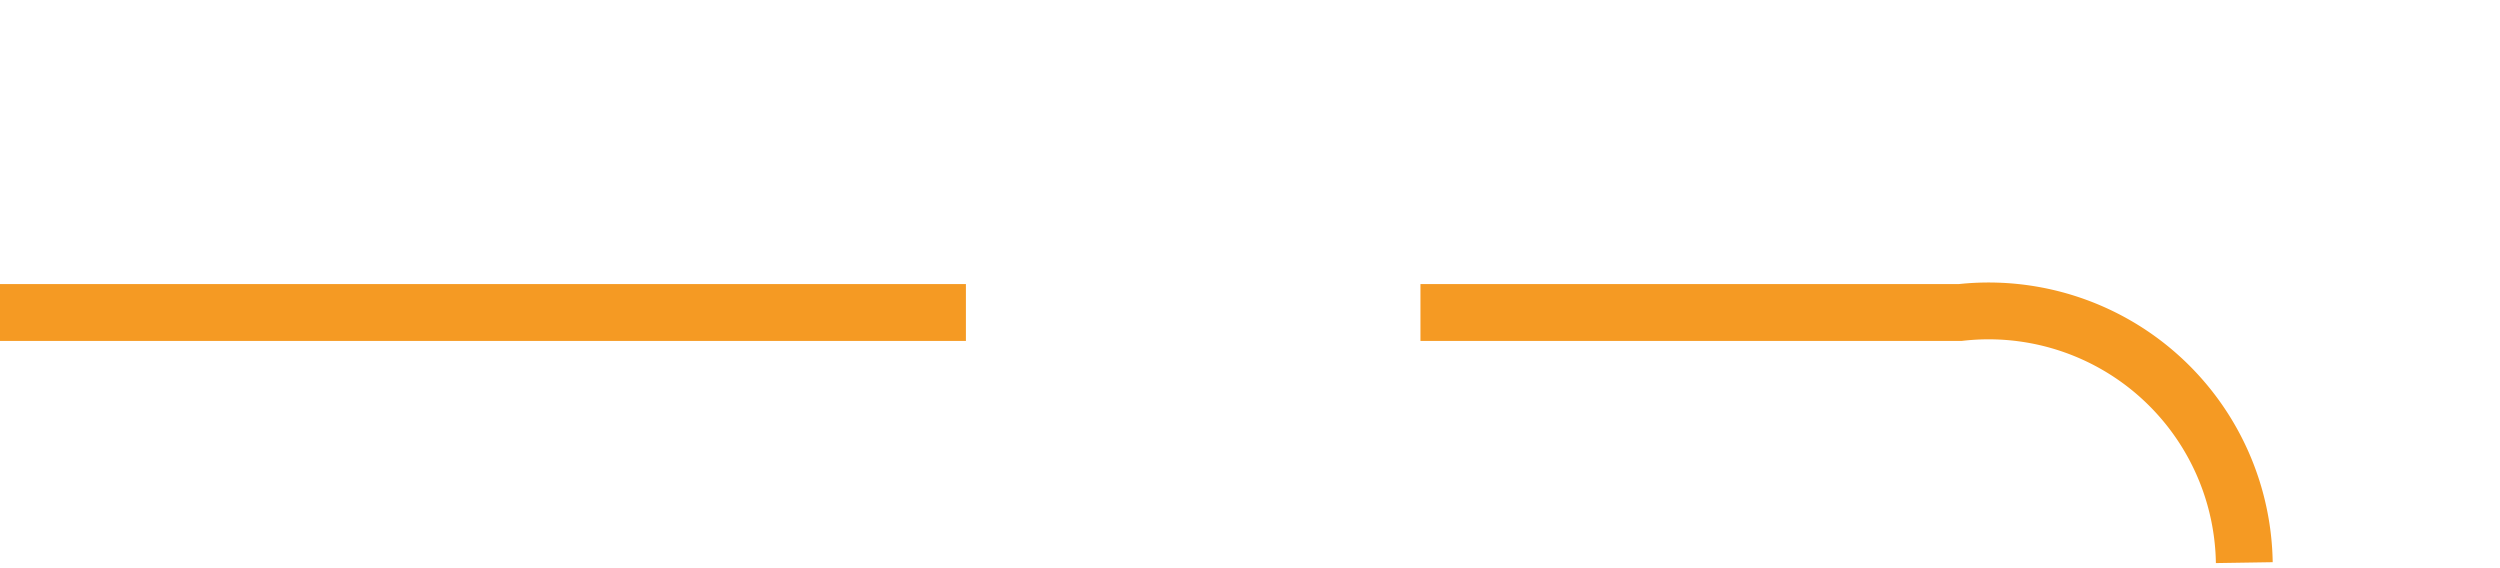 ﻿<?xml version="1.0" encoding="utf-8"?>
<svg version="1.1" xmlns:xlink="http://www.w3.org/1999/xlink" width="44px" height="10px" preserveAspectRatio="xMinYMid meet" viewBox="1696 1466  44 8" xmlns="http://www.w3.org/2000/svg">
  <path d="M 1696 1470.5  L 1730.5 1470.5  A 4.5 4.5 0 0 1 1735.5 1475 A 4.5 4.5 0 0 0 1740 1479.5 L 1774 1479.5  " stroke-width="1" stroke-dasharray="17,8" stroke="#f59a23" fill="none" />
  <path d="M 1768.946 1474.854  L 1773.593 1479.5  L 1768.946 1484.146  L 1769.654 1484.854  L 1774.654 1479.854  L 1775.007 1479.5  L 1774.654 1479.146  L 1769.654 1474.146  L 1768.946 1474.854  Z " fill-rule="nonzero" fill="#f59a23" stroke="none" />
</svg>